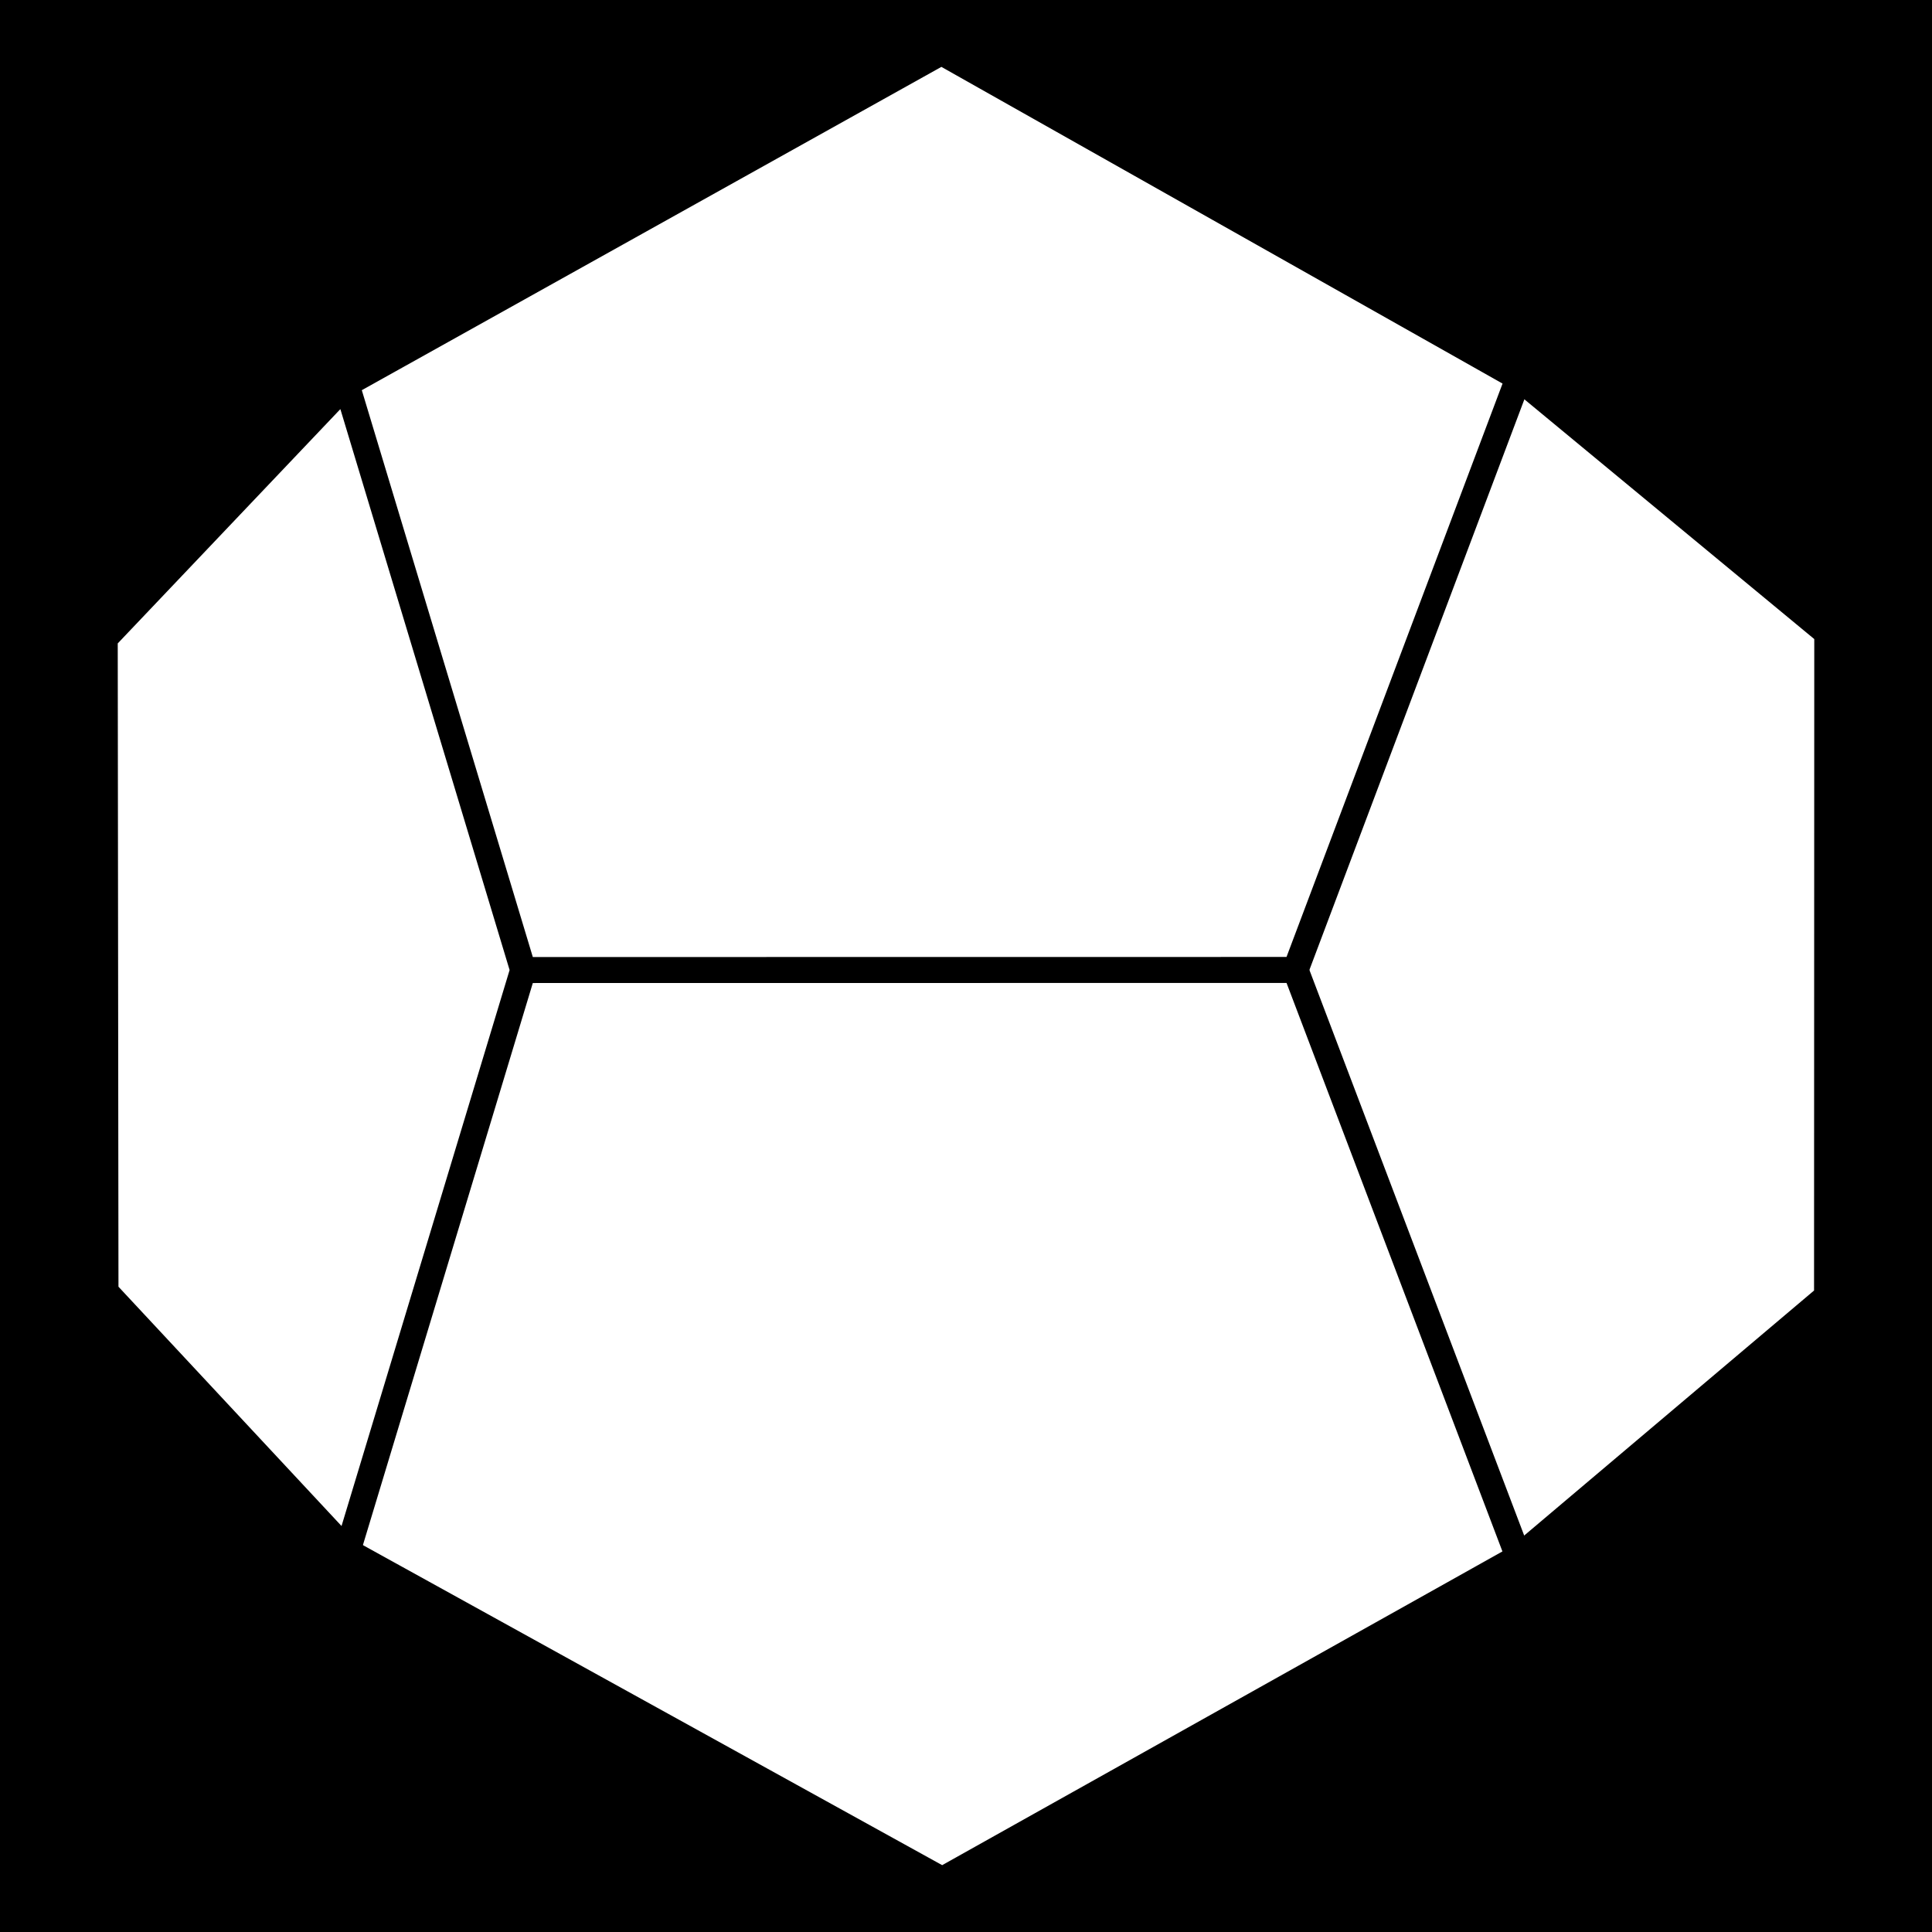<?xml version="1.0" encoding="utf-8" ?>
<svg baseProfile="full" height="892.089" version="1.1" width="892.089" xmlns="http://www.w3.org/2000/svg" xmlns:ev="http://www.w3.org/2001/xml-events" xmlns:xlink="http://www.w3.org/1999/xlink"><defs /><rect fill="black" height="892.089" width="892.089" x="0" y="0" /><polygon fill="white" points="48.361,294.696 159.923,177.282 434.7,24.0 701.221,174.41 843.729,292.262 843.628,598.679 701.185,719.075 435.058,868.089 160.425,716.351 48.704,596.498" stroke="none" /><polyline fill="none" points="241.57,447.907 598.192,447.866 701.221,174.41 434.7,24.0 159.923,177.282 241.57,447.907 160.425,716.351 48.704,596.498 48.361,294.696 159.923,177.282" stroke="black" stroke-linecap="round" stroke-linejoin="round" stroke-width="12" /><polyline fill="none" points="160.425,716.351 435.058,868.089 701.185,719.075 598.192,447.866" stroke="black" stroke-linecap="round" stroke-linejoin="round" stroke-width="12" /><polyline fill="none" points="701.185,719.075 843.628,598.679 843.729,292.262 701.221,174.41" stroke="black" stroke-linecap="round" stroke-linejoin="round" stroke-width="12" /></svg>